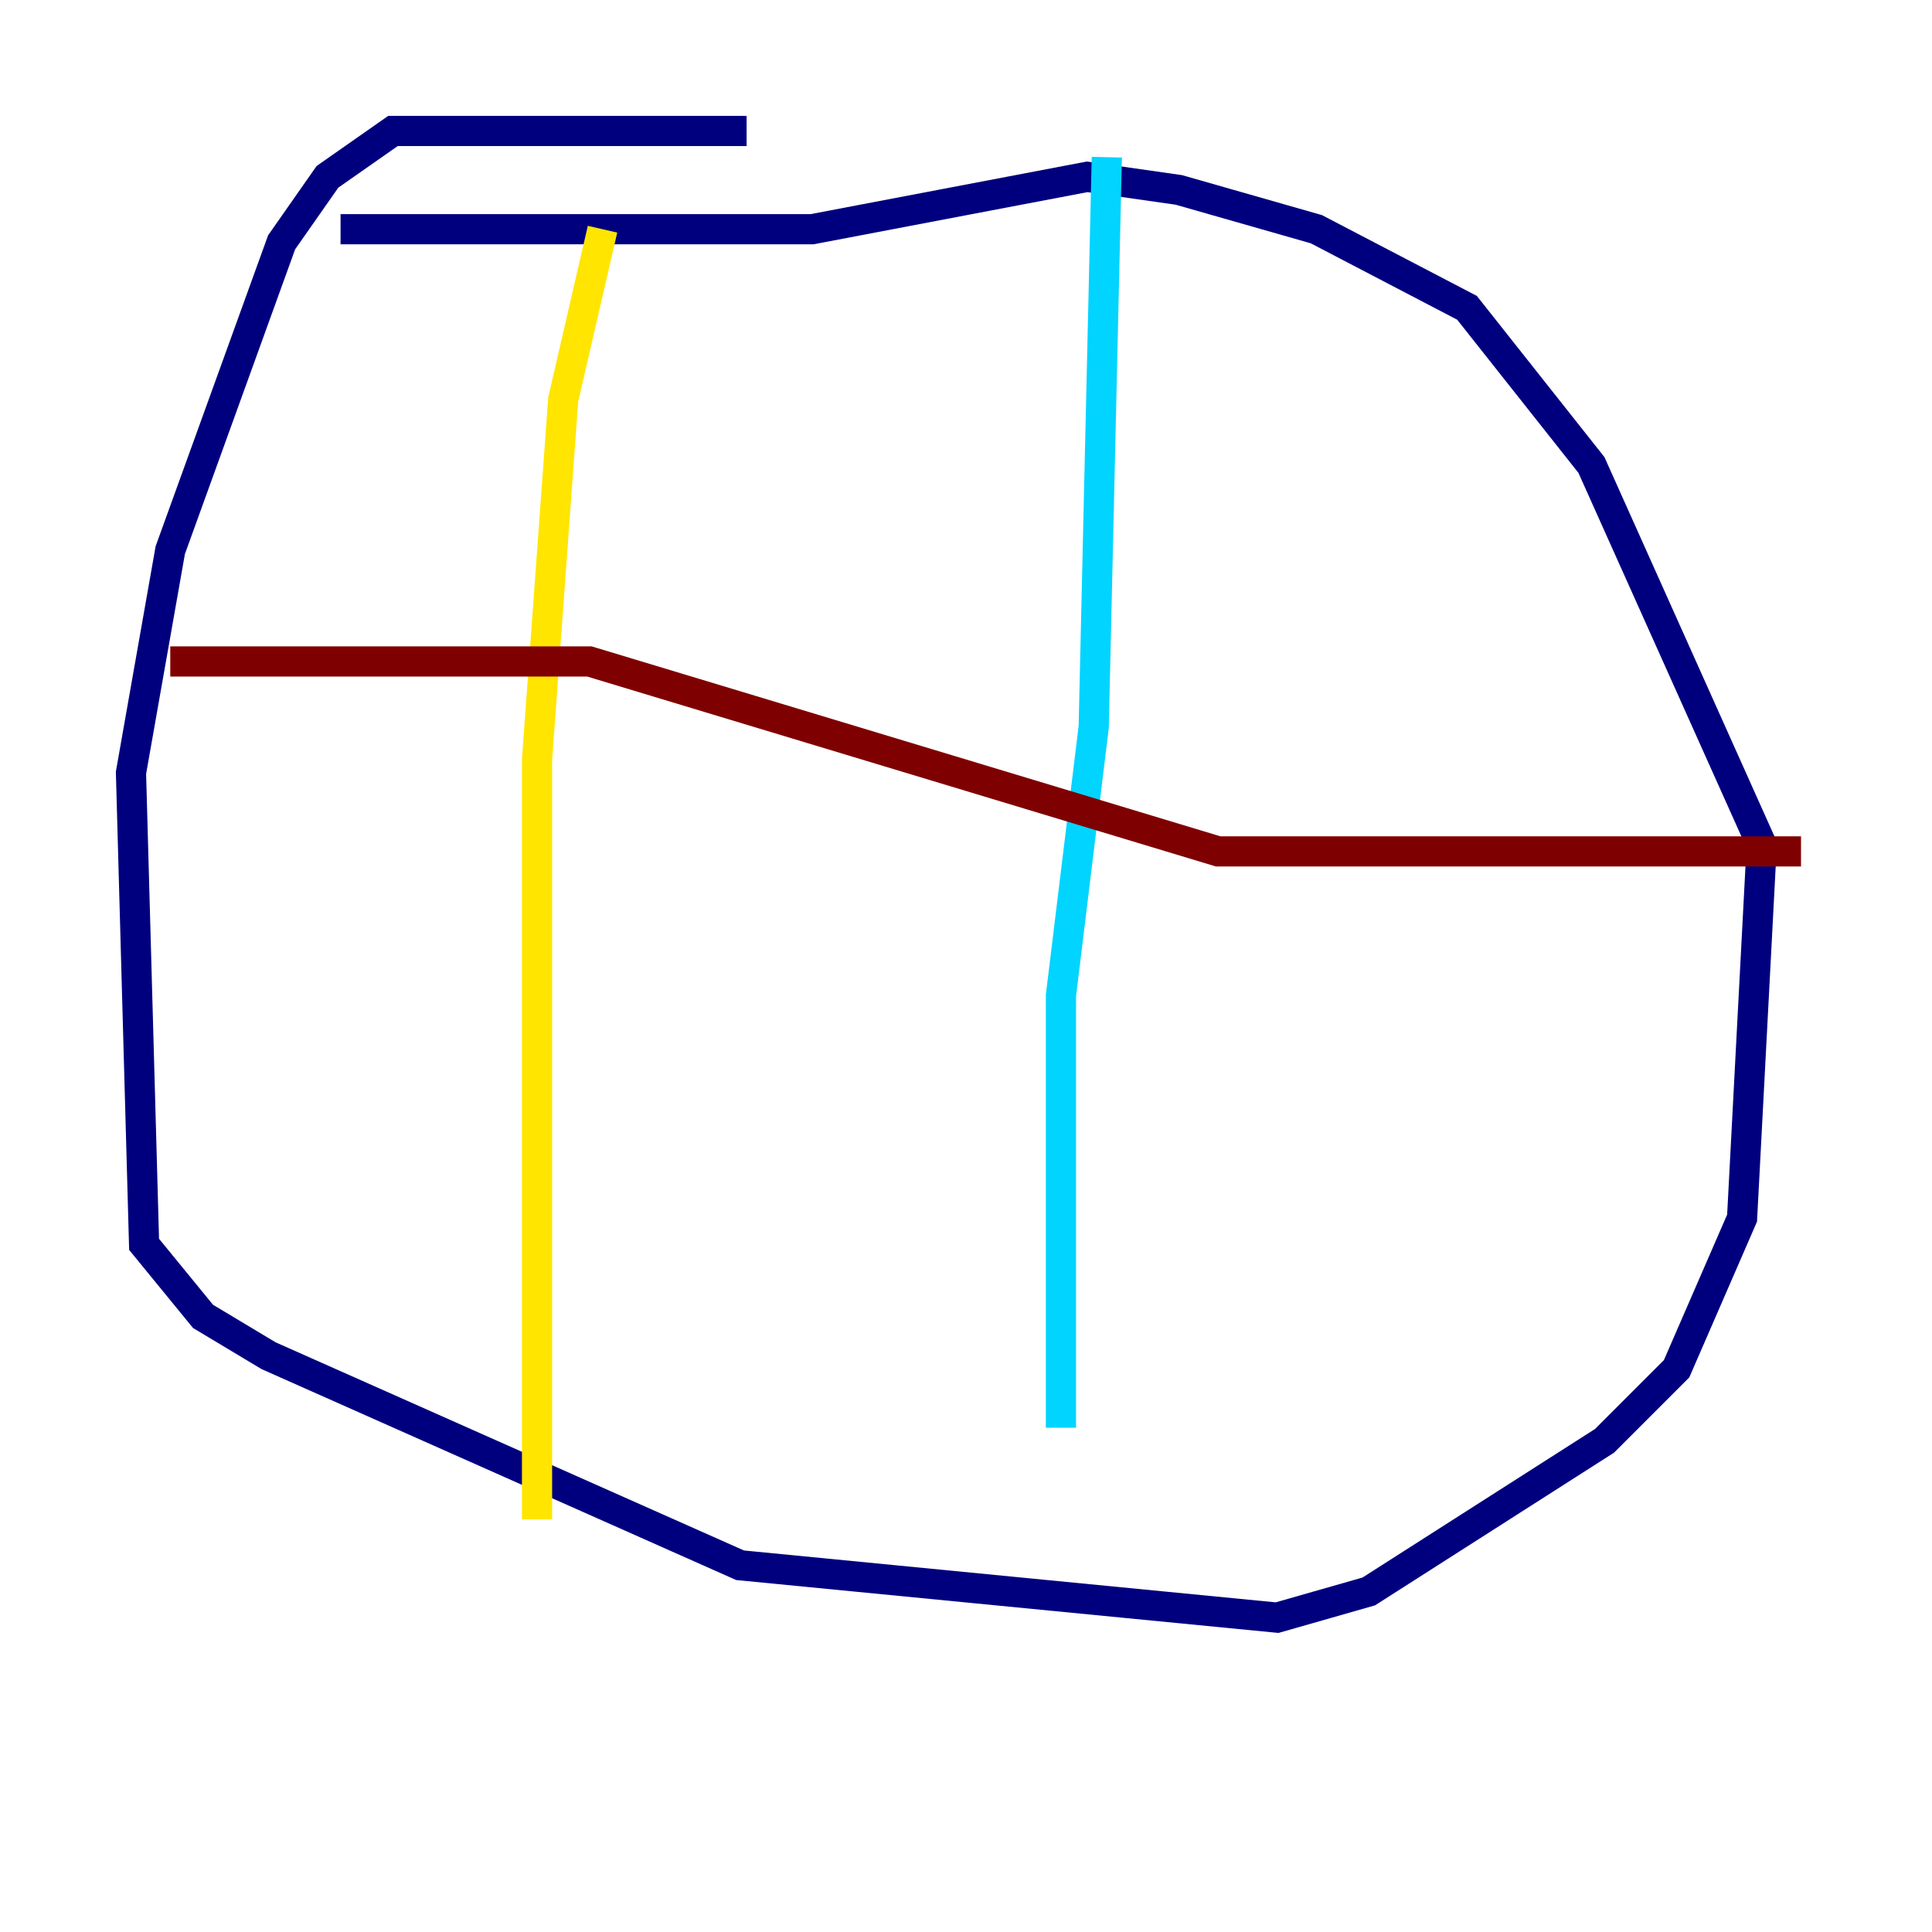 <?xml version="1.0" encoding="utf-8" ?>
<svg baseProfile="tiny" height="128" version="1.2" viewBox="0,0,128,128" width="128" xmlns="http://www.w3.org/2000/svg" xmlns:ev="http://www.w3.org/2001/xml-events" xmlns:xlink="http://www.w3.org/1999/xlink"><defs /><polyline fill="none" points="49.464,8.678 26.034,8.678 21.695,11.715 18.658,16.054 11.281,36.447 8.678,51.2 9.546,82.441 13.451,87.214 17.79,89.817 49.031,103.702 84.61,107.173 90.685,105.437 106.305,95.458 111.078,90.685 115.417,80.705 116.719,55.973 105.437,30.807 97.193,20.393 87.214,15.186 78.102,12.583 72.027,11.715 53.803,15.186 22.563,15.186" stroke="#00007f" stroke-width="2" /><polyline fill="none" points="73.329,10.414 72.461,48.163 70.291,65.953 70.291,94.59" stroke="#00d4ff" stroke-width="2" /><polyline fill="none" points="39.919,15.186 37.315,26.468 35.58,50.332 35.58,100.664" stroke="#ffe500" stroke-width="2" /><polyline fill="none" points="11.281,43.824 39.051,43.824 80.705,56.407 119.322,56.407" stroke="#7f0000" stroke-width="2" /></svg>
